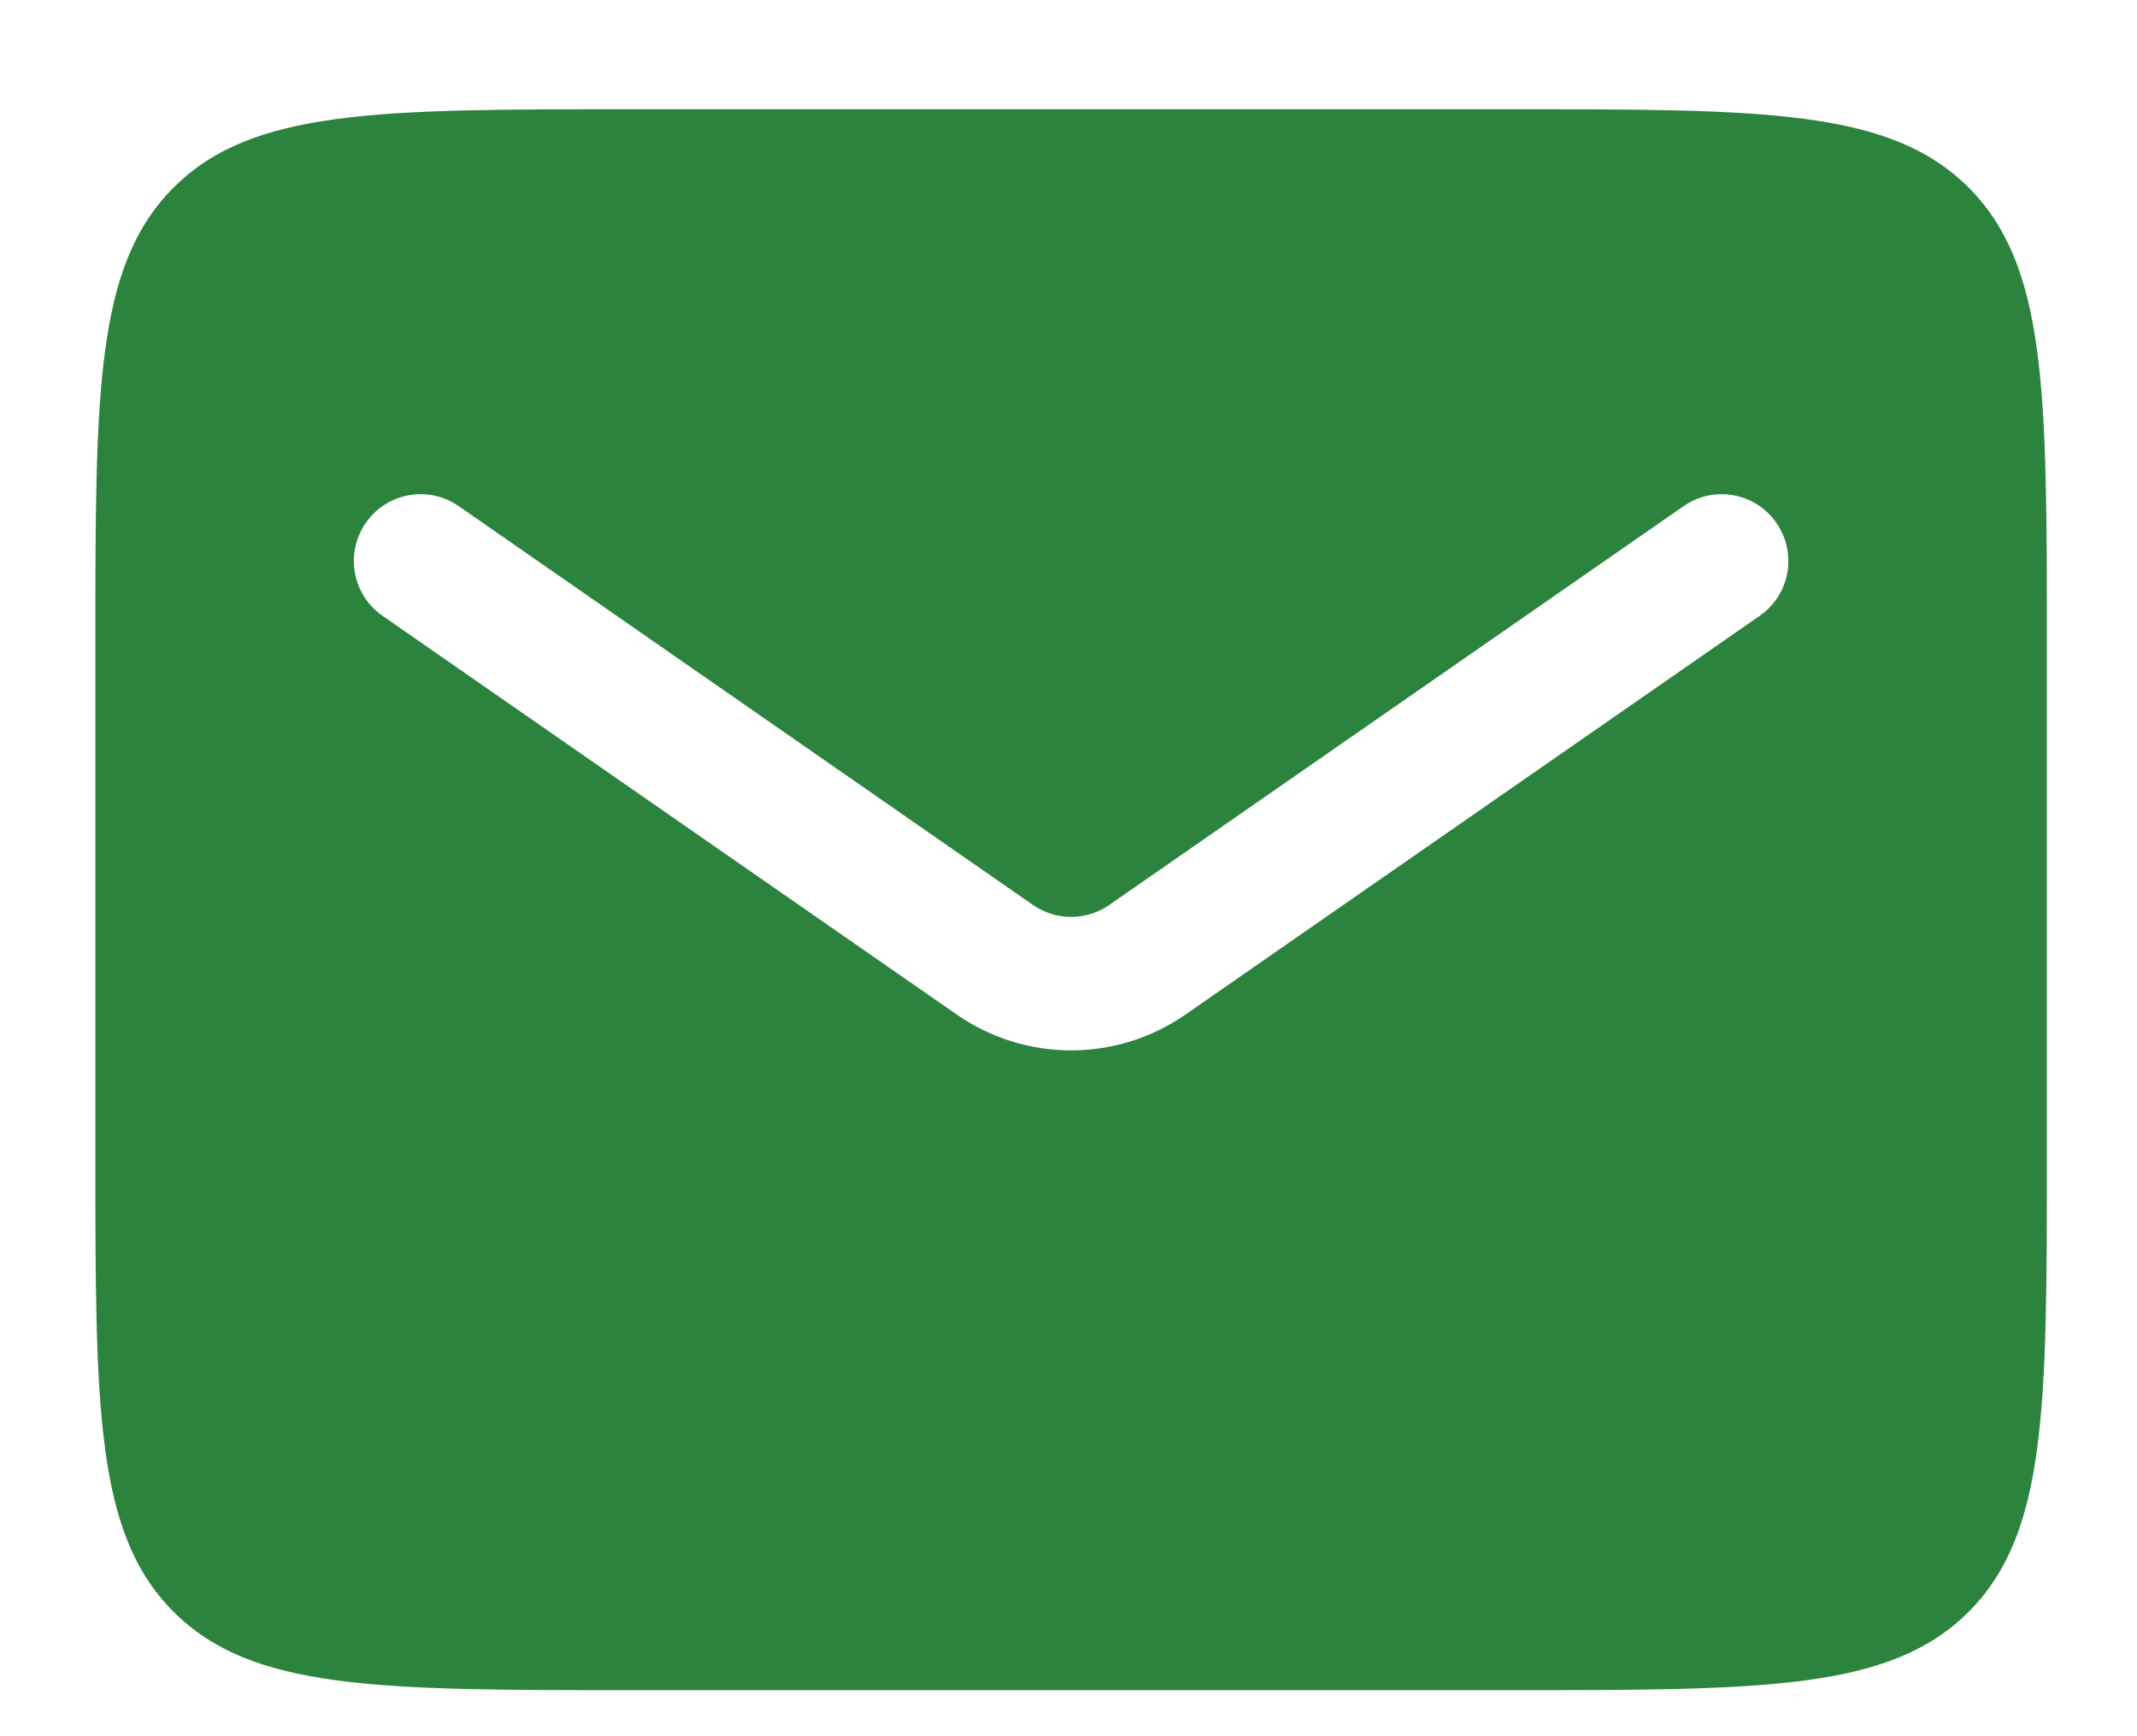 <svg width="16" height="13" viewBox="0 0 16 13" fill="none" xmlns="http://www.w3.org/2000/svg">
<path fill-rule="evenodd" clip-rule="evenodd" d="M1.3 1.404C0.714 1.99 0.714 2.933 0.714 4.818V8.655C0.714 10.541 0.714 11.484 1.3 12.069C1.886 12.655 2.829 12.655 4.714 12.655H11.325C13.21 12.655 14.153 12.655 14.739 12.069C15.325 11.484 15.325 10.541 15.325 8.655V4.818C15.325 2.933 15.325 1.99 14.739 1.404C14.153 0.818 13.21 0.818 11.325 0.818H4.714C2.829 0.818 1.886 0.818 1.3 1.404ZM3.435 3.79C3.208 3.632 2.896 3.688 2.739 3.915C2.581 4.142 2.637 4.453 2.864 4.611L7.164 7.597C7.678 7.954 8.361 7.954 8.875 7.597L13.175 4.611C13.402 4.453 13.458 4.142 13.3 3.915C13.143 3.688 12.831 3.632 12.605 3.79L8.305 6.776C8.133 6.895 7.906 6.895 7.734 6.776L3.435 3.79Z" fill="#2C833D"/>
</svg>
